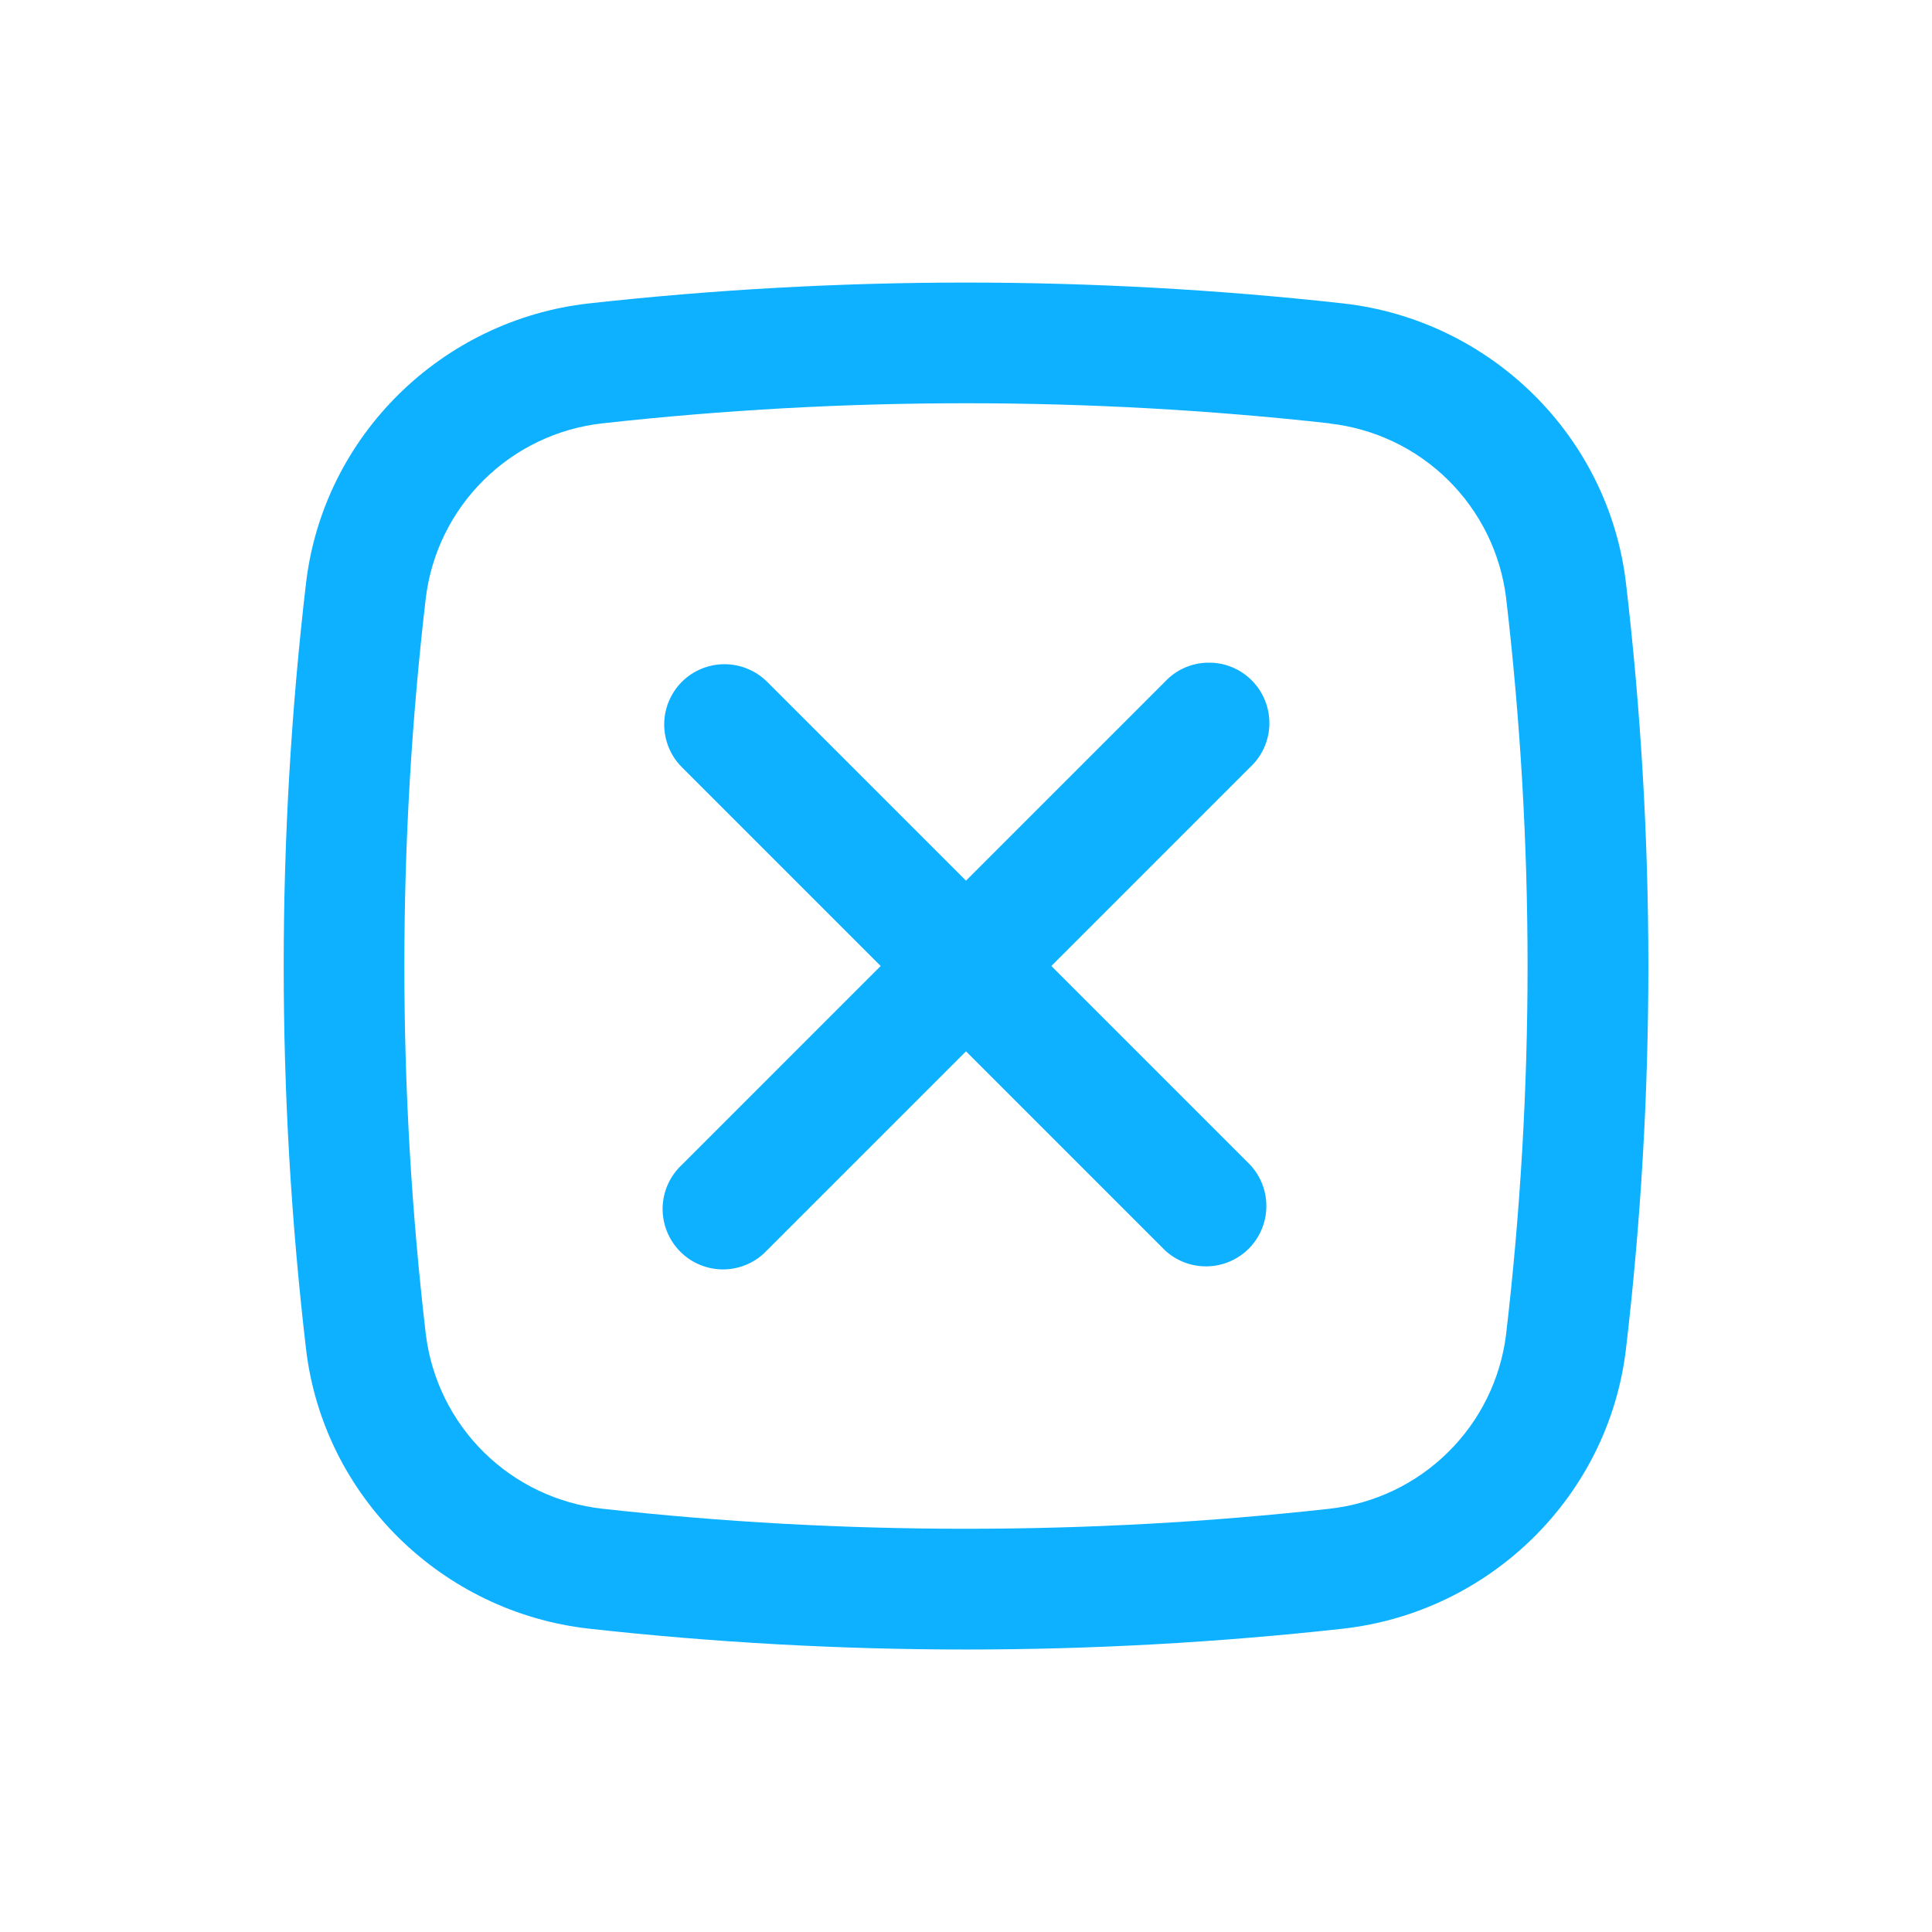 <svg width="24" height="24" viewBox="0 0 24 24" fill="none" xmlns="http://www.w3.org/2000/svg">
<g id="basil:cancel-outline">
<path id="Vector" d="M8.47 8.47C8.611 8.33 8.801 8.251 9 8.251C9.199 8.251 9.389 8.33 9.53 8.47L12 10.94L14.47 8.47C14.539 8.396 14.621 8.337 14.713 8.296C14.806 8.255 14.905 8.233 15.005 8.232C15.106 8.23 15.206 8.248 15.3 8.286C15.393 8.324 15.478 8.38 15.549 8.451C15.62 8.522 15.676 8.607 15.714 8.701C15.752 8.794 15.77 8.894 15.769 8.995C15.767 9.095 15.745 9.195 15.704 9.287C15.663 9.379 15.604 9.461 15.53 9.53L13.06 12L15.53 14.47C15.662 14.612 15.735 14.8 15.731 14.995C15.728 15.189 15.649 15.374 15.512 15.512C15.374 15.649 15.189 15.728 14.995 15.731C14.8 15.735 14.612 15.663 14.47 15.53L12 13.06L9.53 15.53C9.461 15.604 9.379 15.663 9.287 15.704C9.195 15.745 9.095 15.767 8.995 15.769C8.894 15.771 8.794 15.752 8.7 15.714C8.607 15.677 8.522 15.62 8.451 15.549C8.38 15.478 8.324 15.393 8.286 15.3C8.248 15.206 8.23 15.106 8.231 15.006C8.233 14.905 8.255 14.806 8.296 14.714C8.337 14.622 8.396 14.539 8.47 14.47L10.94 12L8.47 9.53C8.33 9.39 8.251 9.199 8.251 9C8.251 8.801 8.33 8.611 8.47 8.47Z" fill="#0DB1FF"/>
<path id="Vector_2" fill-rule="evenodd" clip-rule="evenodd" d="M7.317 3.769C10.43 3.424 13.57 3.424 16.683 3.769C18.51 3.973 19.985 5.412 20.199 7.249C20.569 10.406 20.569 13.595 20.199 16.752C19.984 18.589 18.509 20.027 16.683 20.232C13.57 20.577 10.43 20.577 7.317 20.232C5.49 20.027 4.015 18.589 3.801 16.752C3.432 13.595 3.432 10.406 3.801 7.249C4.015 5.412 5.491 3.973 7.317 3.769ZM16.517 5.259C13.515 4.926 10.485 4.926 7.483 5.259C6.927 5.321 6.409 5.568 6.011 5.961C5.613 6.354 5.359 6.869 5.29 7.424C4.934 10.465 4.934 13.537 5.29 16.578C5.359 17.133 5.613 17.648 6.011 18.041C6.409 18.433 6.927 18.68 7.483 18.742C10.46 19.074 13.54 19.074 16.517 18.742C17.072 18.68 17.591 18.433 17.988 18.04C18.386 17.648 18.64 17.133 18.709 16.578C19.065 13.537 19.065 10.465 18.709 7.424C18.64 6.87 18.386 6.355 17.988 5.962C17.591 5.57 17.072 5.323 16.517 5.261V5.259Z" fill="#0DB1FF"/>
</g>
</svg>
